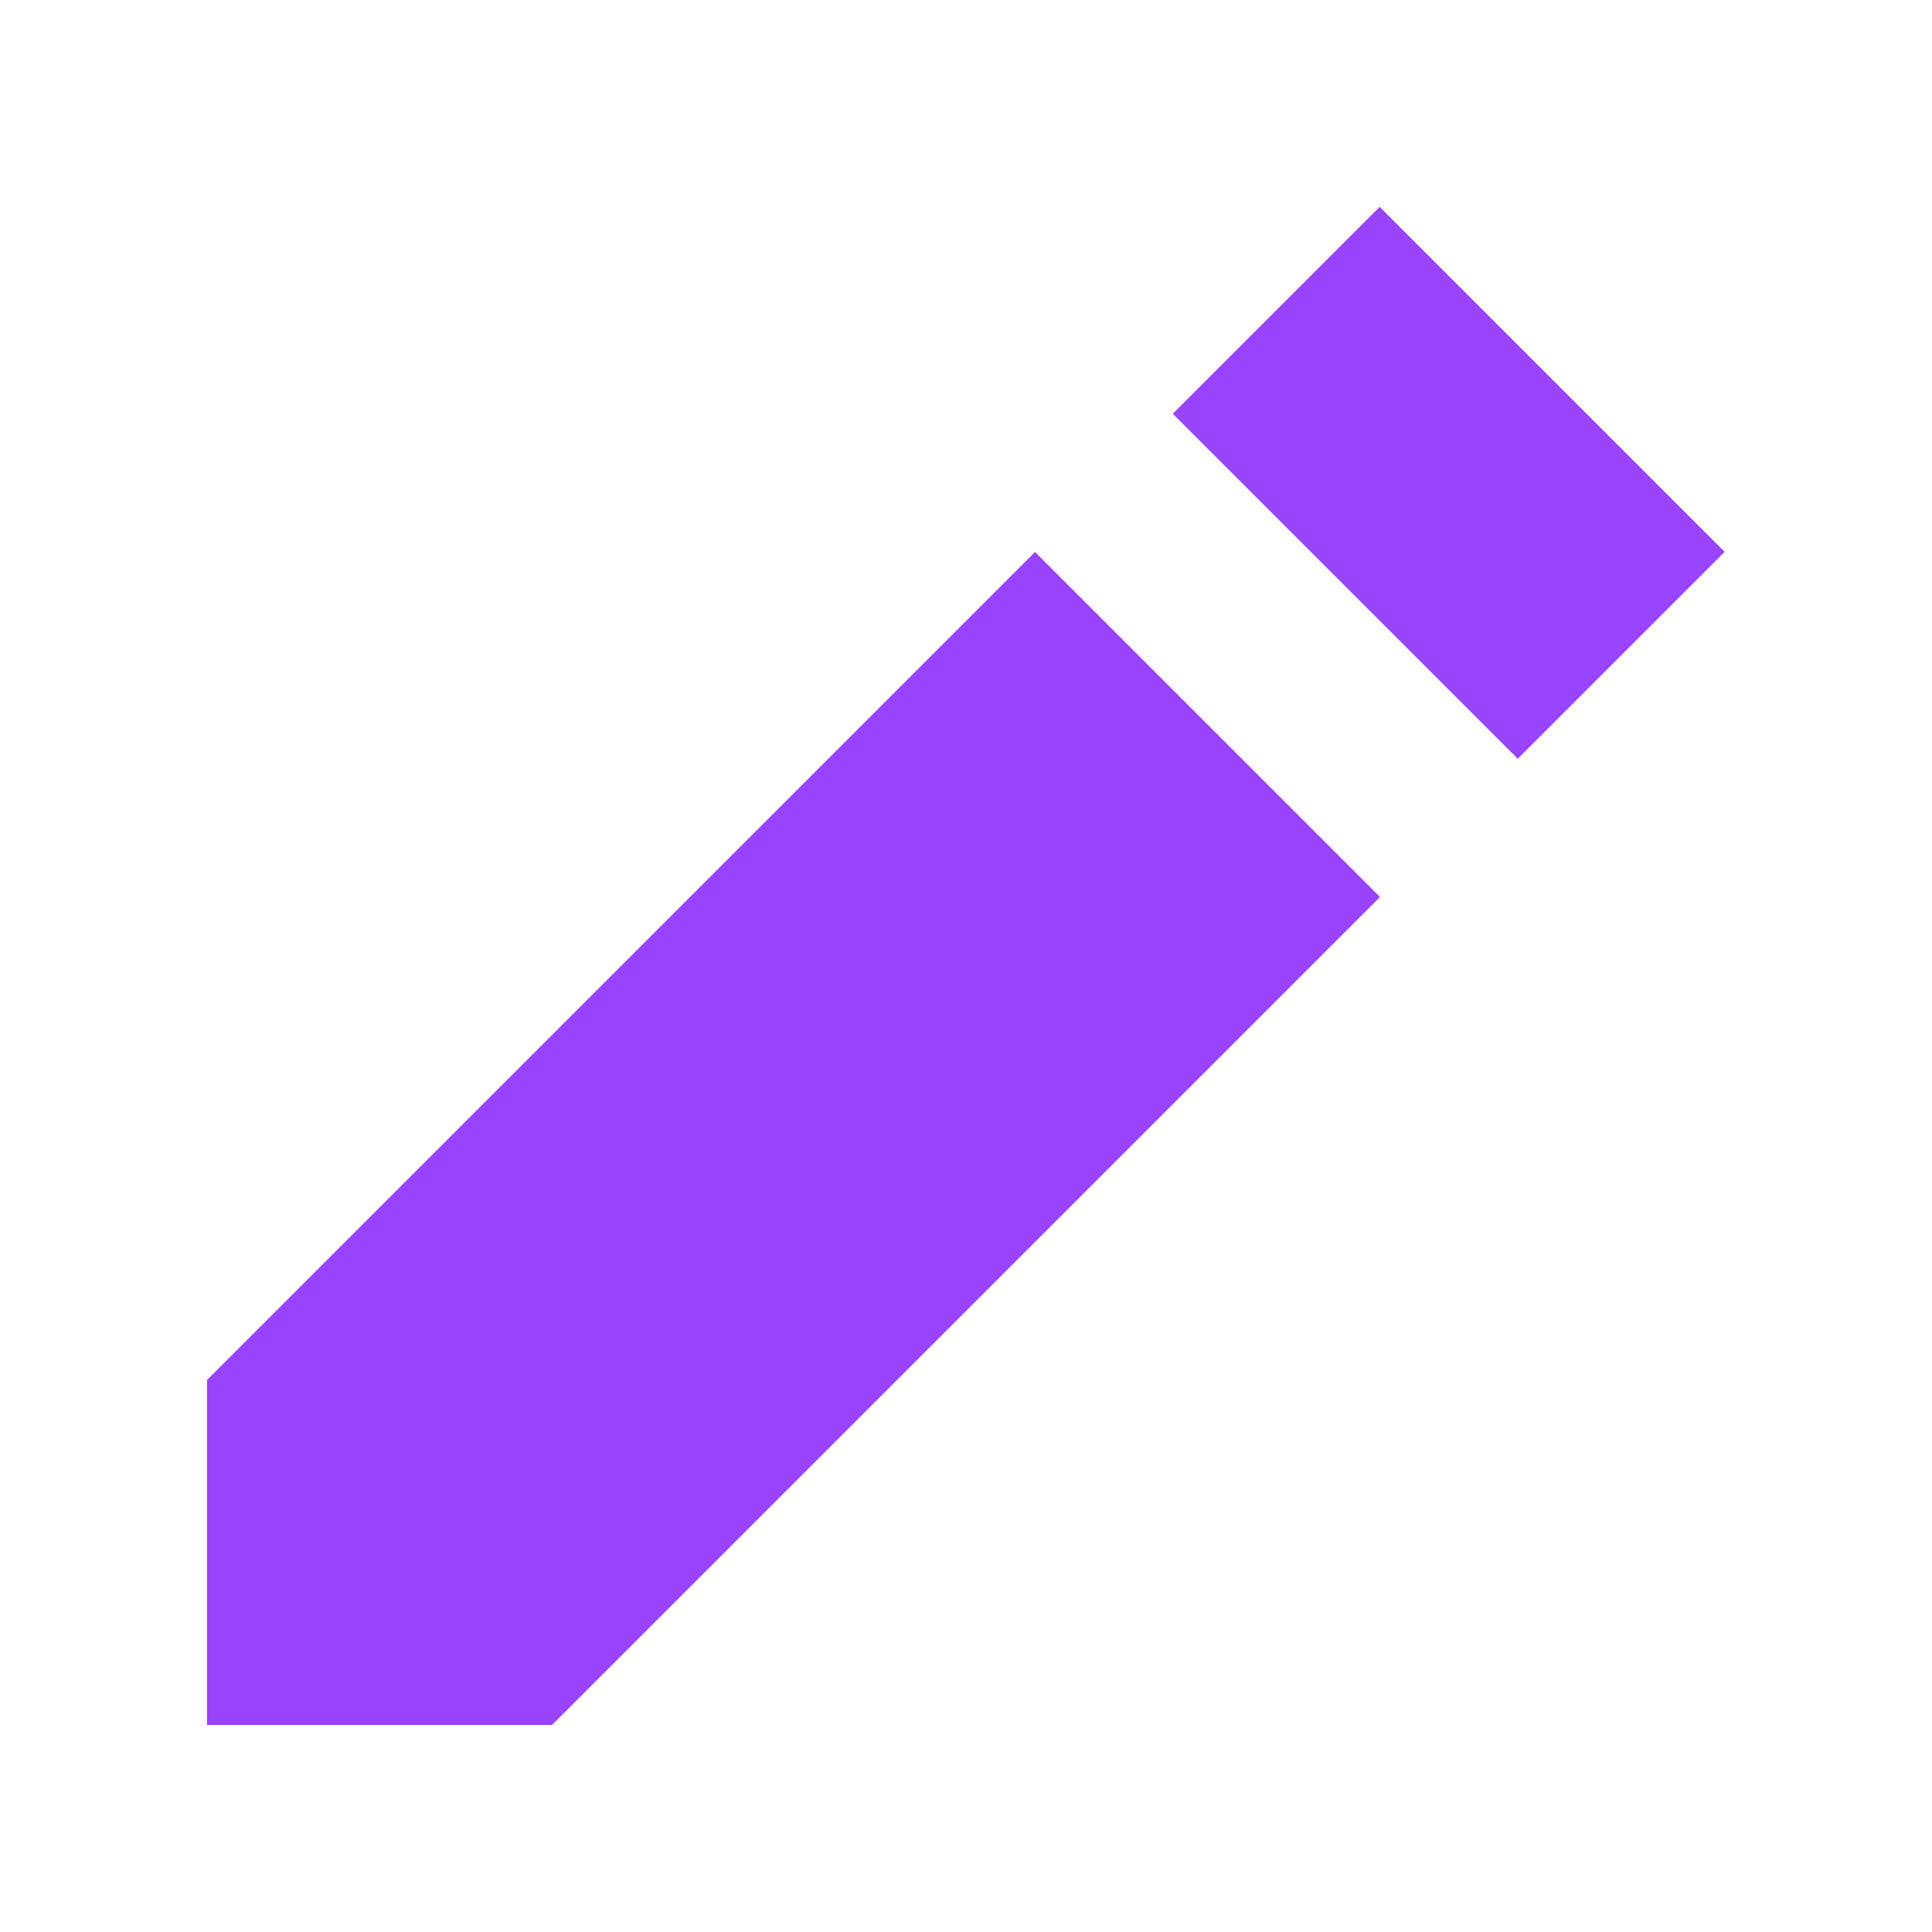 <svg id="Layer_1" data-name="Layer 1" xmlns="http://www.w3.org/2000/svg" viewBox="0 0 28 28"><defs><style>.cls-1{fill:#9943fc;}</style></defs><title>review</title><polygon class="cls-1" points="3 20 3 25 8 25 20 13 15 8 3 20"/><rect class="cls-1" x="18.88" y="3.46" width="4.24" height="7.07" transform="translate(1.2 16.9) rotate(-45)"/></svg>